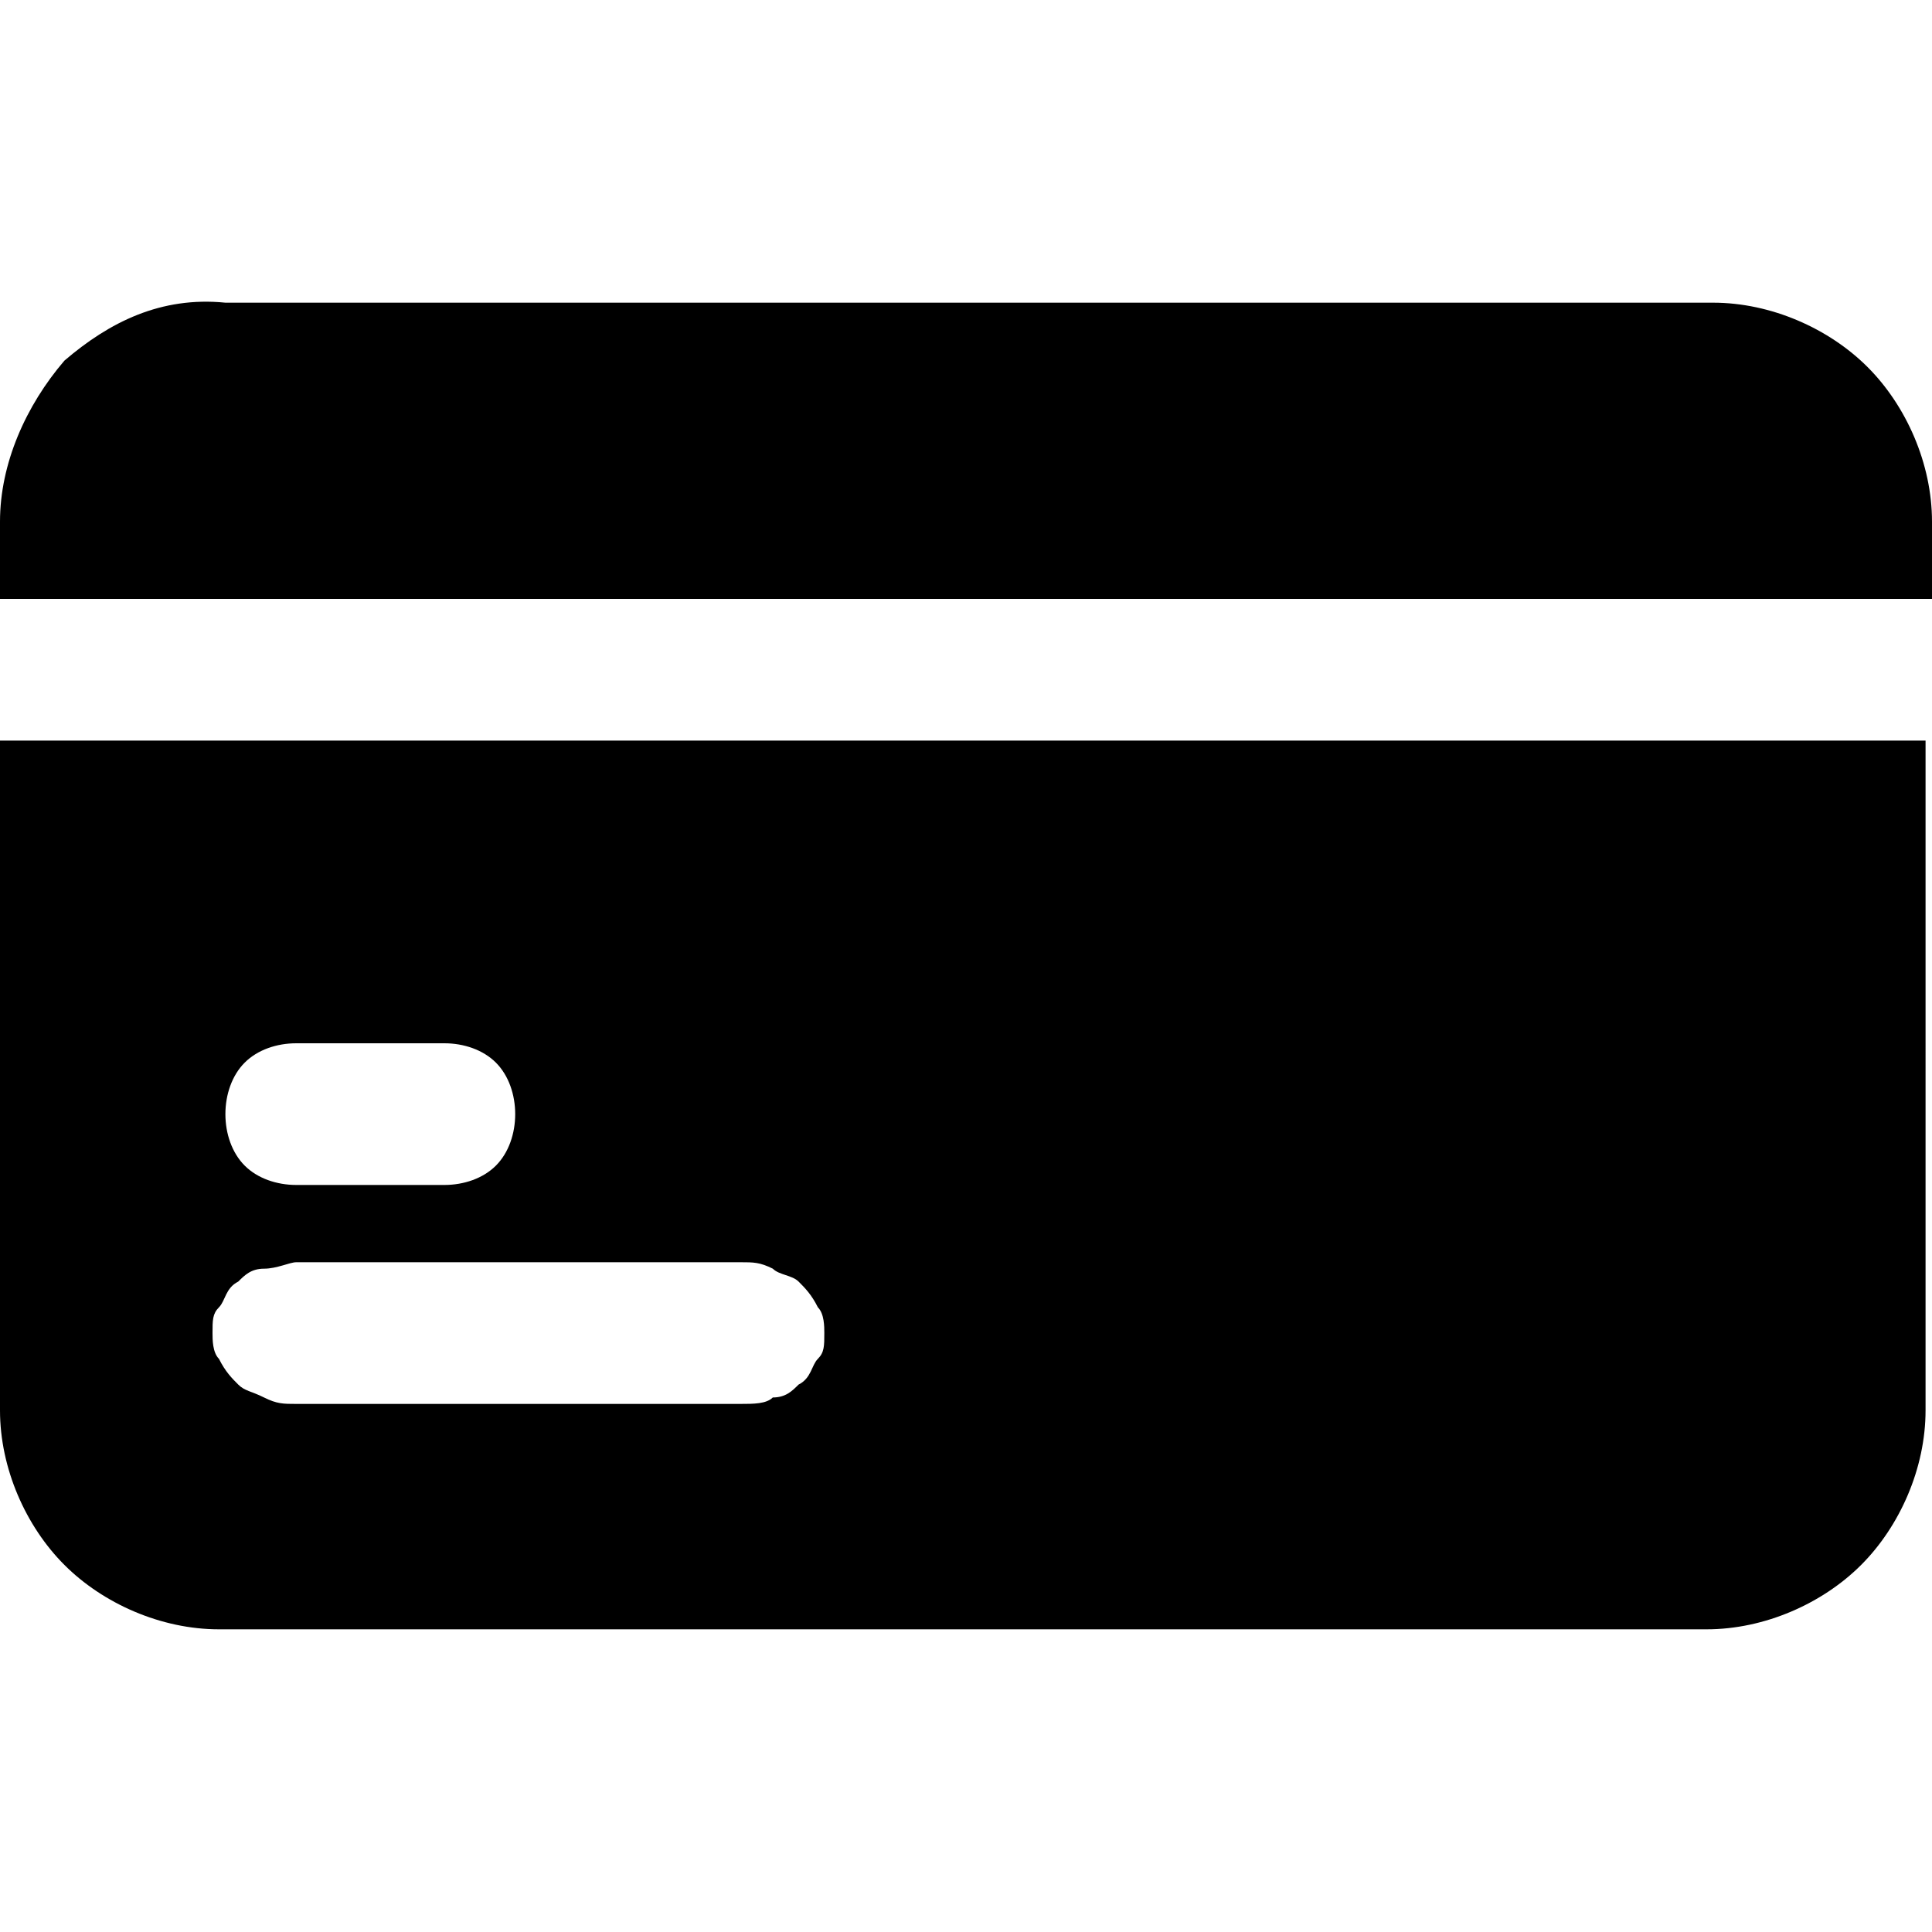<?xml version="1.0" encoding="utf-8"?>
<!-- Generator: Adobe Illustrator 23.0.2, SVG Export Plug-In . SVG Version: 6.00 Build 0)  -->
<svg version="1.1" id="Слой_1" xmlns="http://www.w3.org/2000/svg" xmlns:xlink="http://www.w3.org/1999/xlink" x="0px" y="0px"
	 width="30px" height="30px" viewBox="0 0 30 30" style="enable-background:new 0 0 30 30;" xml:space="preserve">
<path d="M30,8.1c0-0.9-0.4-1.8-1-2.4c-0.6-0.6-1.5-1-2.4-1H3.5C2.5,4.6,1.7,5,1,5.6C0.4,6.3,0,7.2,0,8.1v1.2h30V8.1z"/>
<path d="M4.6,19.6h6.9c0.2,0,0.3,0,0.5,0.1c0.1,0.1,0.3,0.1,0.4,0.2c0.1,0.1,0.2,0.2,0.3,0.4c0.1,0.1,0.1,0.3,0.1,0.4
	c0,0.2,0,0.3-0.1,0.4c-0.1,0.1-0.1,0.3-0.3,0.4c-0.1,0.1-0.2,0.2-0.4,0.2c-0.1,0.1-0.3,0.1-0.5,0.1H4.6c-0.2,0-0.3,0-0.5-0.1
	s-0.3-0.1-0.4-0.2c-0.1-0.1-0.2-0.2-0.3-0.4c-0.1-0.1-0.1-0.3-0.1-0.4c0-0.2,0-0.3,0.1-0.4c0.1-0.1,0.1-0.3,0.3-0.4
	c0.1-0.1,0.2-0.2,0.4-0.2S4.5,19.6,4.6,19.6z M4.6,16.2h2.3c0.3,0,0.6,0.1,0.8,0.3s0.3,0.5,0.3,0.8c0,0.3-0.1,0.6-0.3,0.8
	s-0.5,0.3-0.8,0.3H4.6c-0.3,0-0.6-0.1-0.8-0.3c-0.2-0.2-0.3-0.5-0.3-0.8c0-0.3,0.1-0.6,0.3-0.8C4,16.3,4.3,16.2,4.6,16.2z M0,21.9
	c0,0.9,0.4,1.8,1,2.4c0.6,0.6,1.5,1,2.4,1h23.1c0.9,0,1.8-0.4,2.4-1c0.6-0.6,1-1.5,1-2.4V11.5H0V21.9z"/>
</svg>
